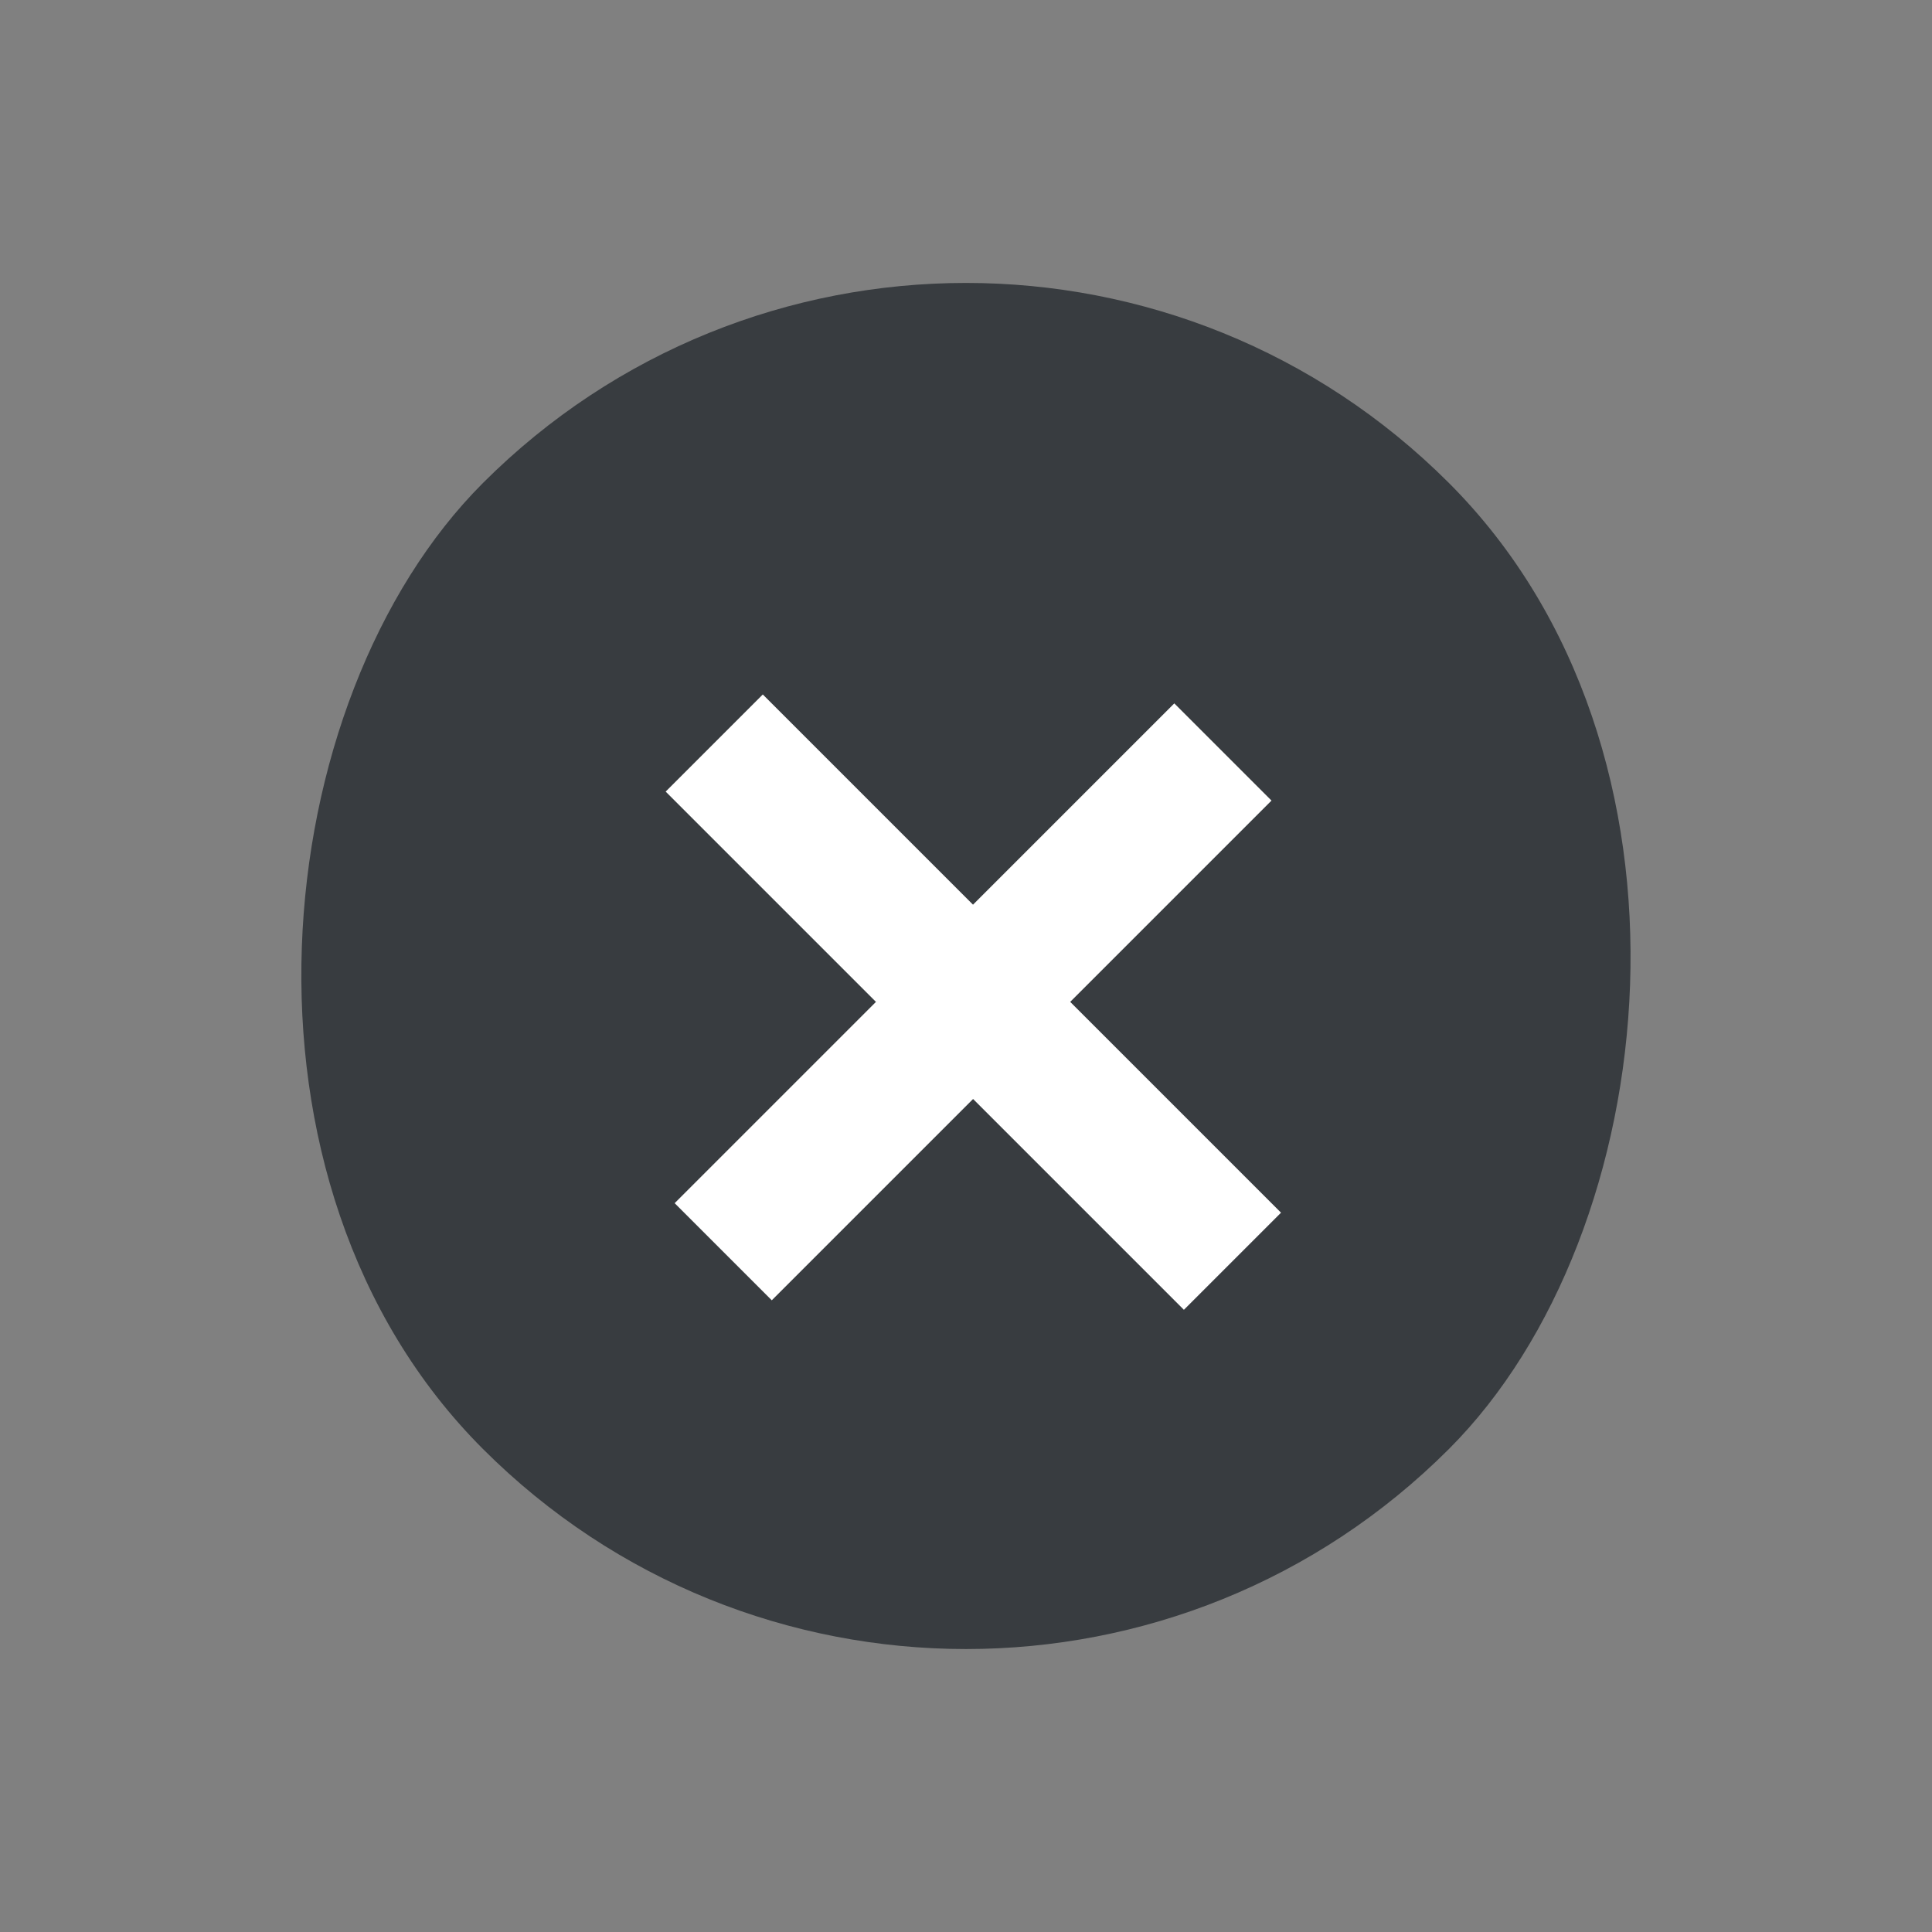 <svg xmlns="http://www.w3.org/2000/svg" width="18.385" height="18.385" viewBox="0 0 18.385 18.385">
  <rect x="0" y="0" width="18.385" height="18.385" fill="#808080" stroke="none"/>
  <g id="add" transform="translate(9.192) rotate(45)">
    <rect id="Rectangle_7700" data-name="Rectangle 7700" width="13" height="13" rx="6.5" fill="#383c40"/>
    <path id="Path_64015" data-name="Path 64015" d="M.618-1.822h2.83V.887H4.755V-1.822H7.592V-3.129H4.755V-5.838H3.447v2.709H.618Z" transform="translate(2.688 9.169)" fill="#fff"/>
  </g>
</svg>
